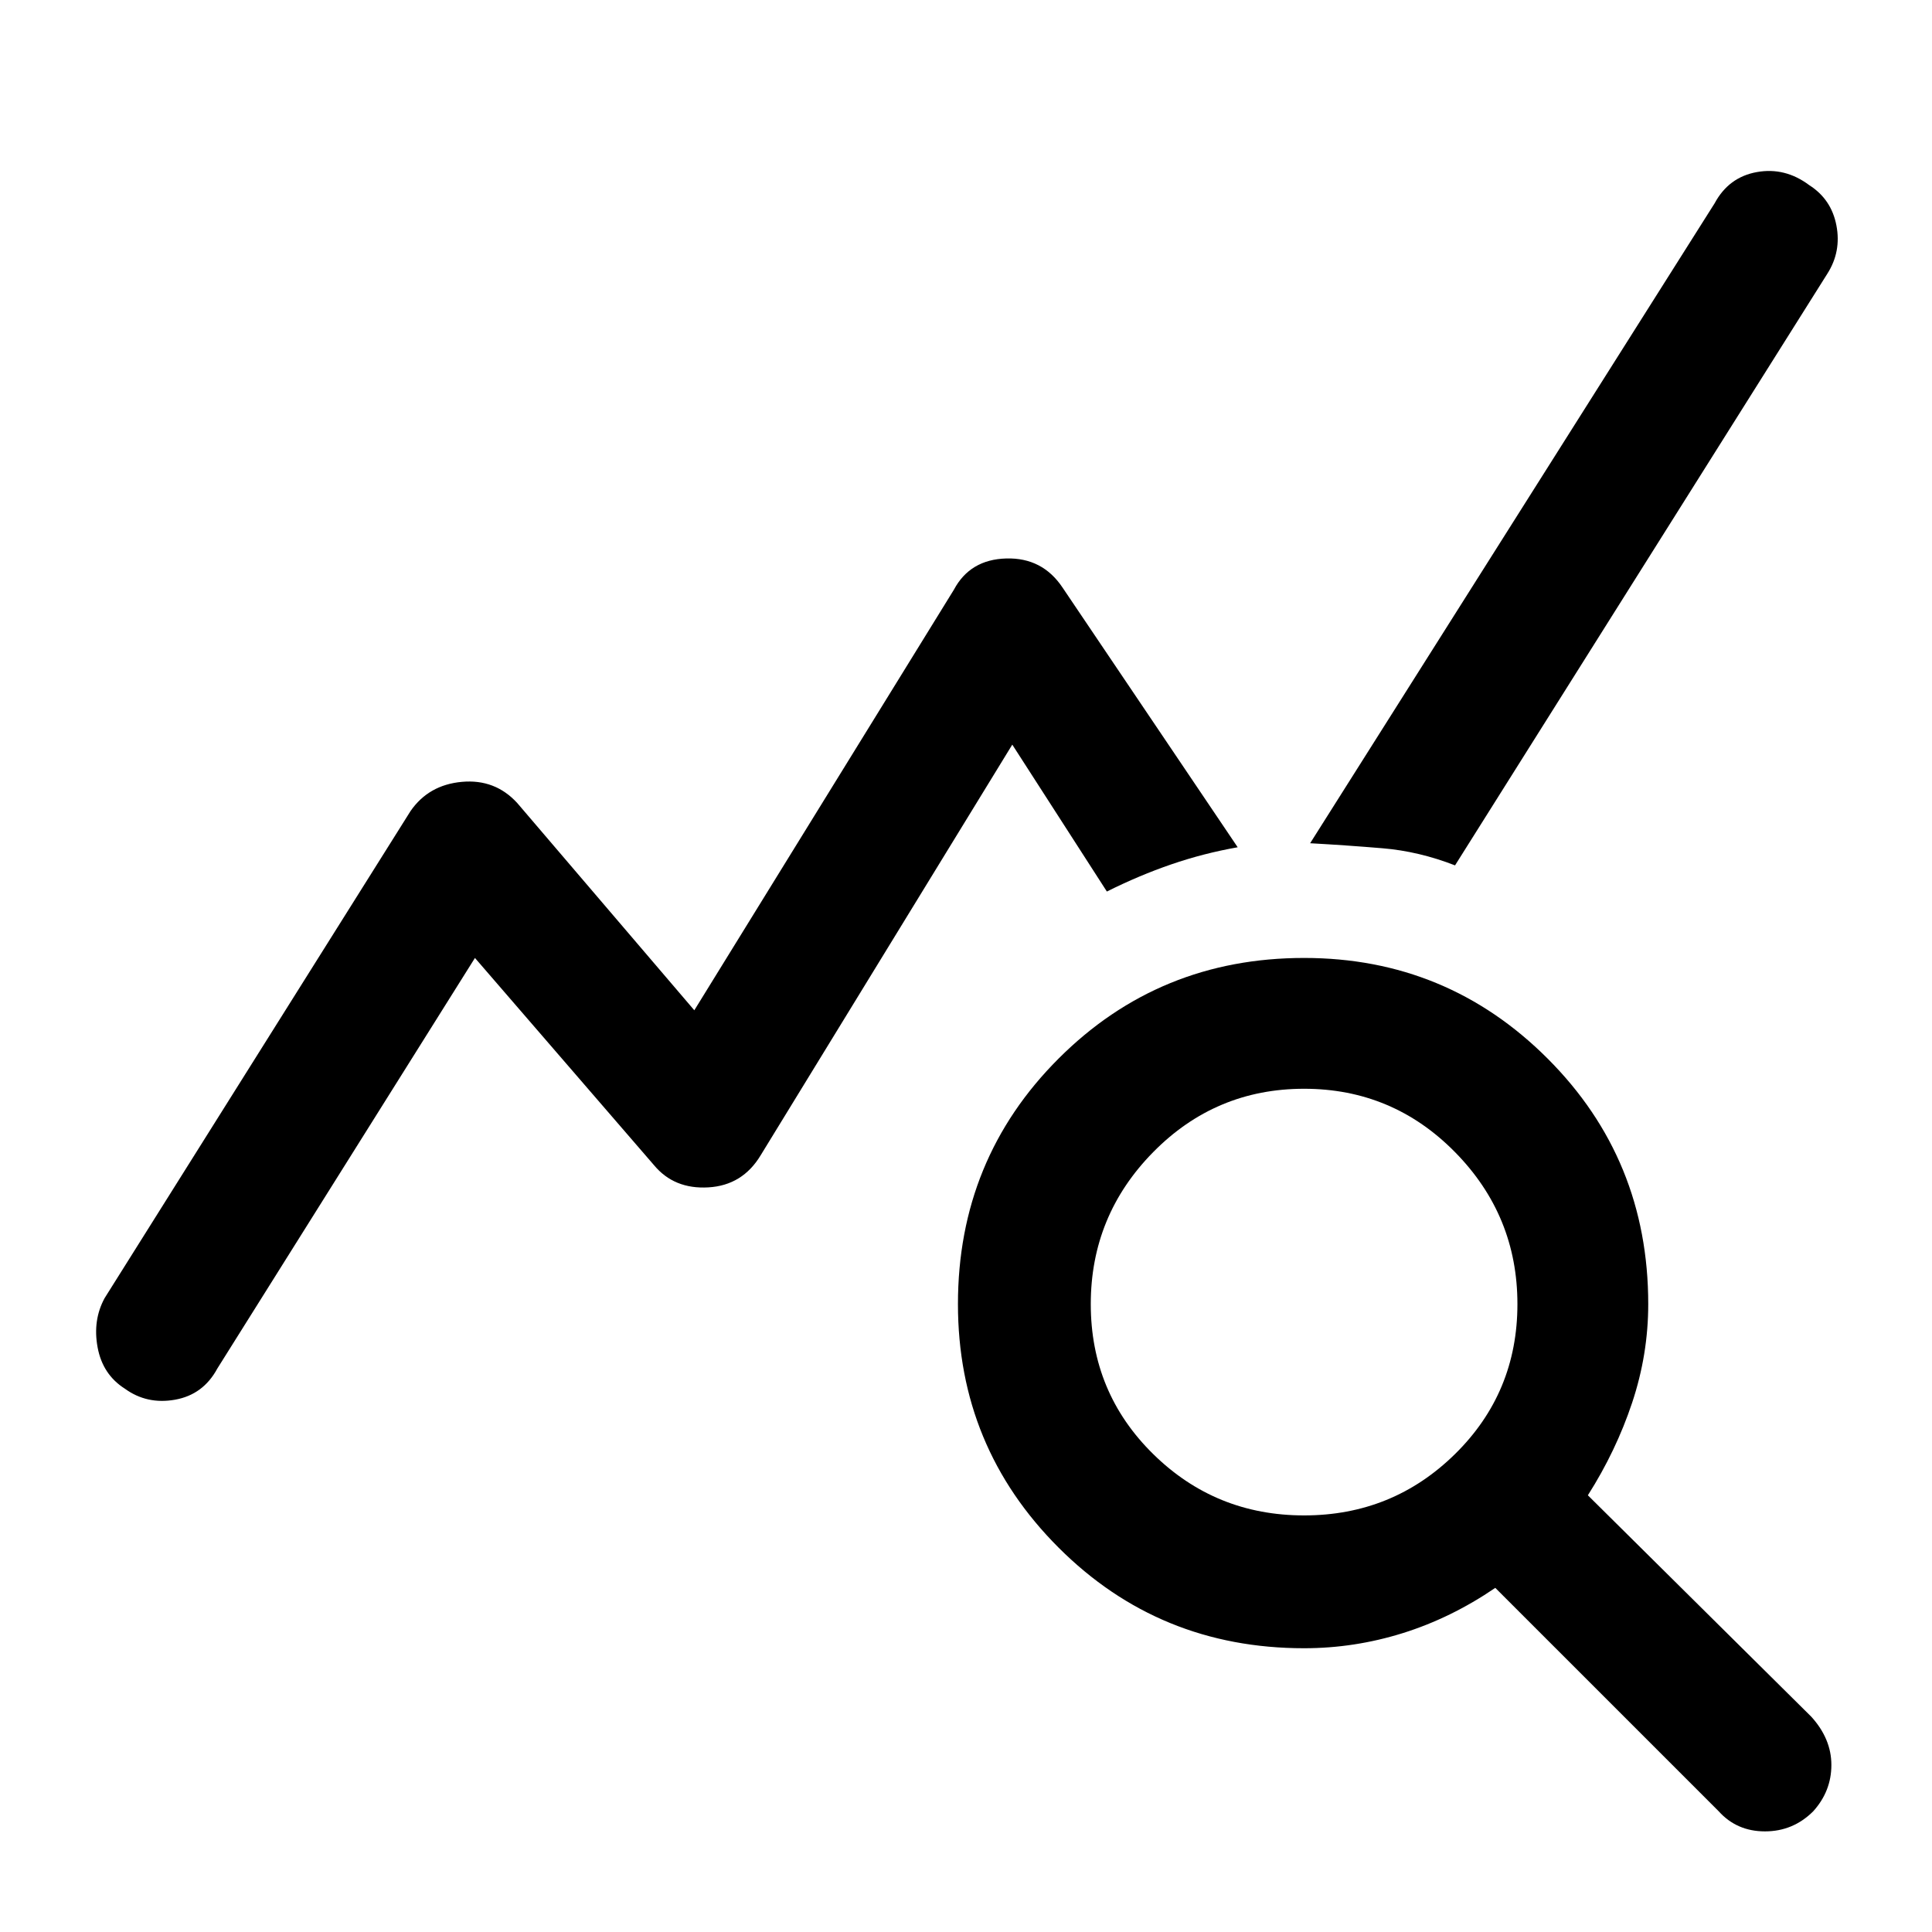 <svg xmlns="http://www.w3.org/2000/svg" height="48" width="48"><path d="M42.7 45 37.15 39.45Q36.05 40.2 34.85 40.575Q33.65 40.95 32.4 40.95Q28.8 40.95 26.3 38.45Q23.8 35.95 23.8 32.4Q23.8 28.8 26.3 26.3Q28.8 23.8 32.4 23.8Q35.95 23.8 38.45 26.3Q40.95 28.8 40.95 32.4Q40.95 33.65 40.55 34.85Q40.15 36.05 39.45 37.15L45 42.65Q45.5 43.2 45.5 43.85Q45.5 44.5 45.05 45Q44.55 45.5 43.85 45.5Q43.15 45.5 42.7 45ZM32.4 37.65Q34.6 37.65 36.15 36.125Q37.7 34.6 37.7 32.4Q37.7 30.2 36.15 28.625Q34.6 27.05 32.4 27.05Q30.2 27.05 28.65 28.625Q27.1 30.2 27.1 32.4Q27.1 34.6 28.65 36.125Q30.2 37.65 32.4 37.65ZM3.1 34.5Q2.55 34.15 2.425 33.475Q2.3 32.8 2.6 32.25L10.2 20.15Q10.65 19.5 11.475 19.425Q12.3 19.35 12.85 19.95L17.25 25.1L23.7 14.65Q24.1 13.9 25 13.875Q25.9 13.85 26.4 14.6L30.75 21.05Q29.9 21.2 29.1 21.475Q28.3 21.75 27.5 22.15L25.15 18.5L18.9 28.7Q18.45 29.45 17.6 29.5Q16.75 29.55 16.25 28.95L11.8 23.8L5.4 34Q5.05 34.65 4.35 34.775Q3.65 34.9 3.1 34.5ZM36.15 21.5Q35.25 21.15 34.35 21.075Q33.45 21 32.55 20.95L42.6 5.05Q42.95 4.4 43.65 4.275Q44.35 4.15 44.95 4.6Q45.5 4.95 45.625 5.6Q45.75 6.25 45.4 6.8Z"/></svg>